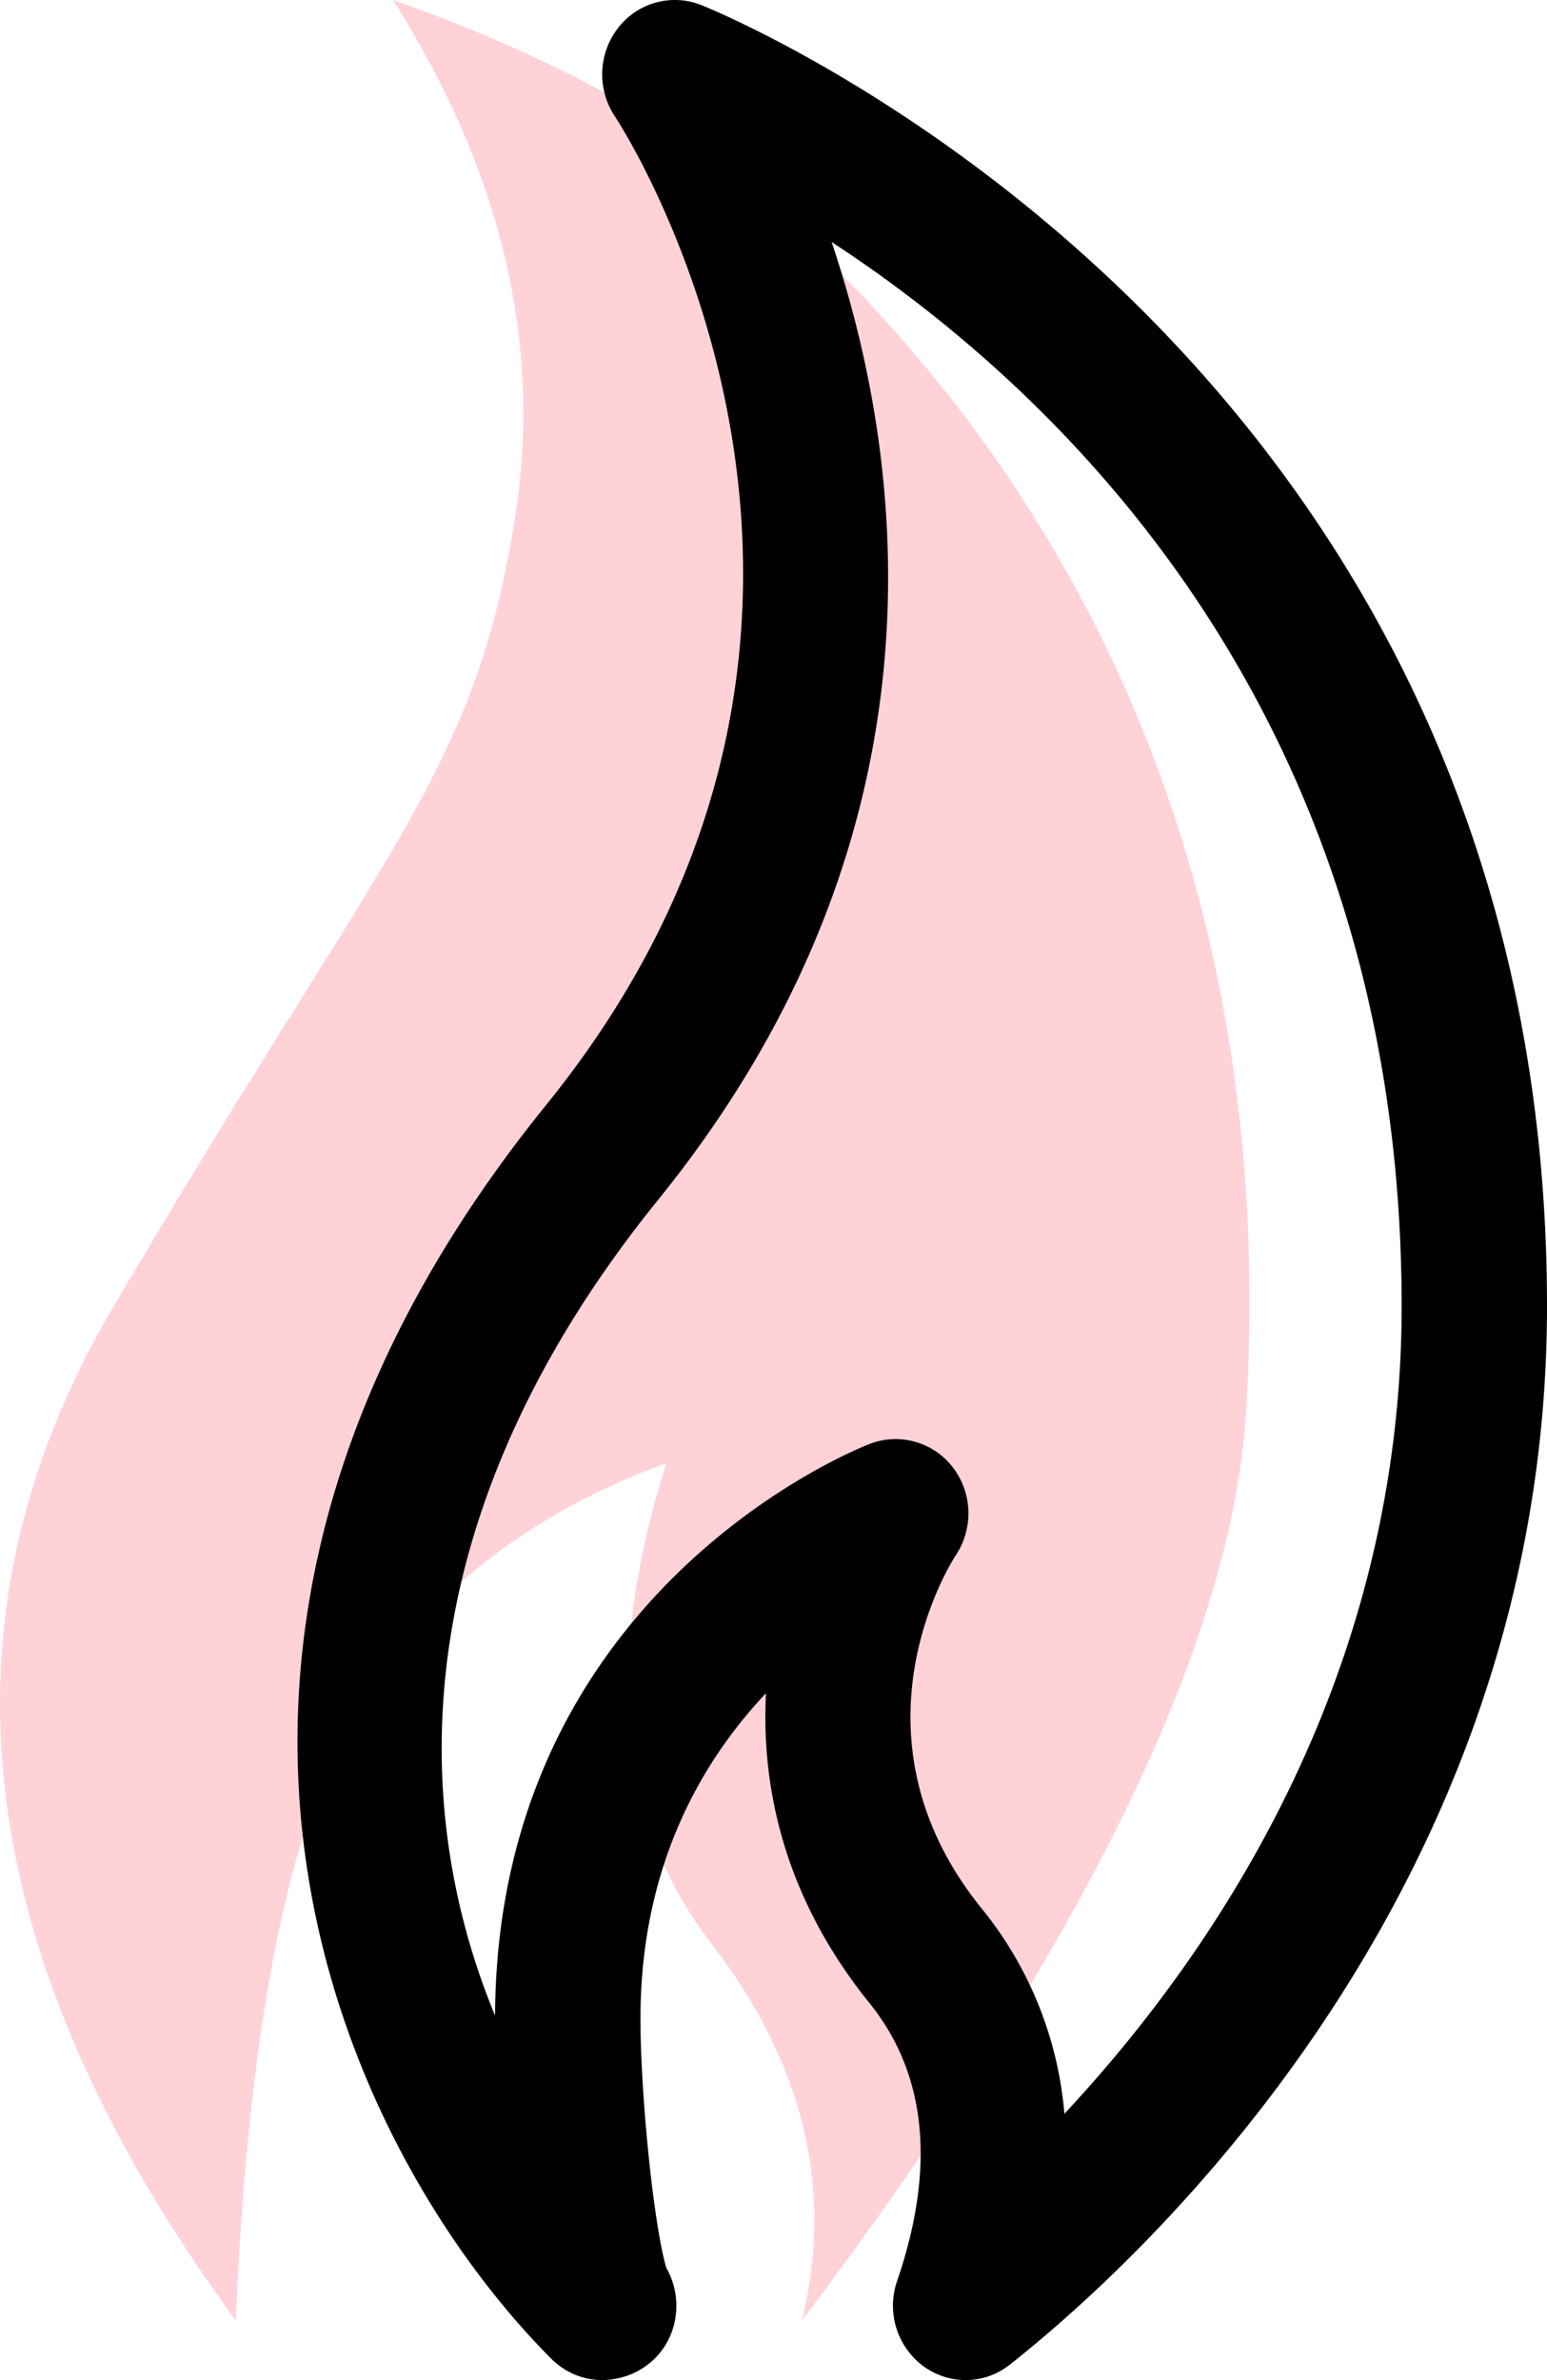 <svg xmlns="http://www.w3.org/2000/svg" width="26" height="40" viewBox="0 0 26 40">
    <g fill="none" fill-rule="evenodd">
        <path fill="#FFD2D8" fill-rule="nonzero" d="M3.964 39c-4.471-6.095-5.16-11.77-2.066-17.026 4.64-7.883 6.082-8.966 6.763-13.306C9.115 5.775 8.43 2.886 6.606 0c2.576.908 4.62 2.01 6.135 3.308 4.037 3.458 8.815 9.917 8.206 20.365-.228 3.915-2.718 9.024-7.469 15.327.54-2.208.031-4.324-1.53-6.347-1.56-2.023-1.81-4.71-.749-8.063-2.433.893-4.199 2.327-5.296 4.301C4.806 30.866 4.16 34.235 3.964 39z"/>
        <path fill="#000" d="M17.889 35.525a6.304 6.304 0 0 0-1.393-3.454c-2.356-2.917-.511-5.812-.435-5.929a1.274 1.274 0 0 0-.044-1.478 1.212 1.212 0 0 0-1.393-.4c-.256.098-6.27 2.498-6.304 9.61-1.537-3.718-1.385-8.61 2.742-13.711 4.968-6.14 4.174-12.353 2.915-16.096 3.748 2.45 9.58 7.87 9.58 17.887 0 6.262-3.171 10.896-5.668 13.57M11.773.08a1.203 1.203 0 0 0-1.393.4 1.274 1.274 0 0 0-.043 1.48c.056.083 5.506 8.375-1.157 16.609-7.395 9.138-3.426 17.546.086 21.073.235.235.544.358.855.358h.014c.702-.02 1.232-.557 1.232-1.25 0-.233-.063-.452-.17-.639-.223-.783-.433-2.962-.433-4.181 0-2.558 1.02-4.319 2.11-5.474-.084 1.603.318 3.449 1.74 5.209.96 1.19 1.117 2.762.463 4.671a1.268 1.268 0 0 0 .437 1.427c.44.324 1.035.315 1.461-.025C19.093 38.065 26 31.836 26 21.954 26 5.749 11.915.135 11.773.08"/>
    </g>
</svg>
